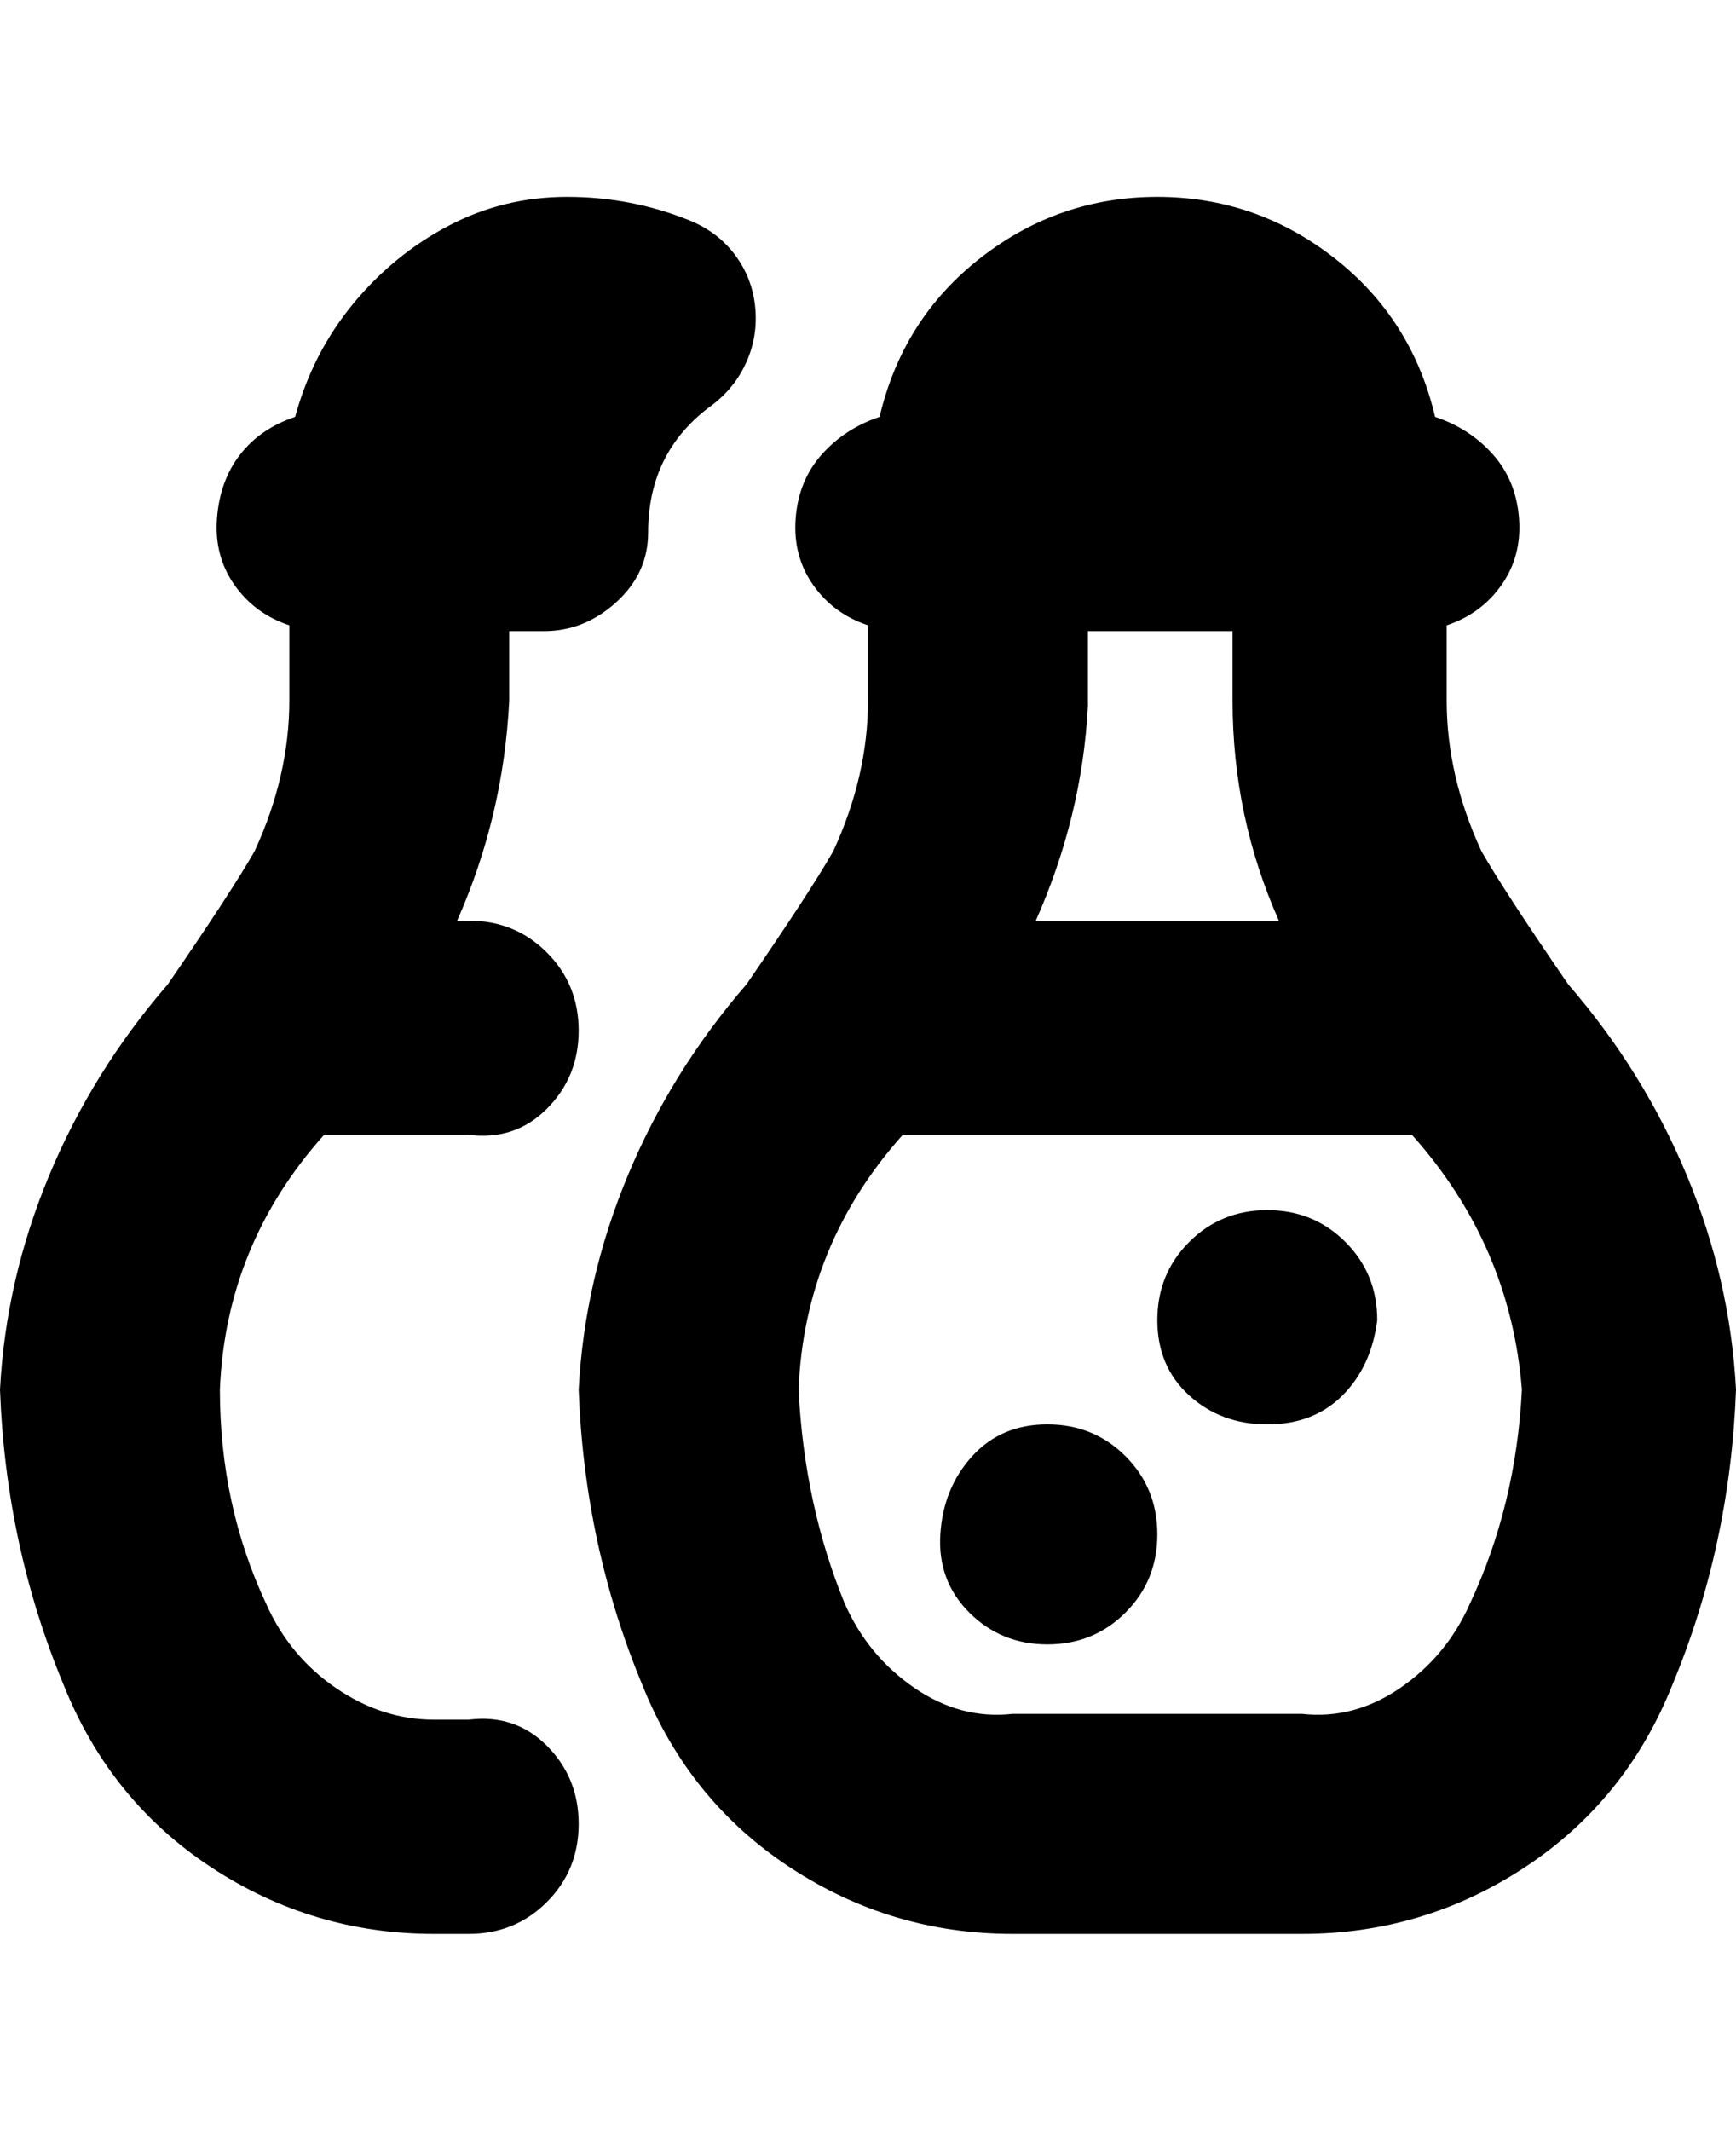 <svg viewBox="0 0 300 368" xmlns="http://www.w3.org/2000/svg"><path d="M271 170q-11-16-15-23-6-13-6-26v-13q6-2 9.5-7t3-11.5q-.5-6.5-4.5-11T248 72q-4-17-17.5-27.5T200 34q-17 0-30.5 10.5T152 72q-6 2-10 6.5t-4.5 11q-.5 6.5 3 11.5t9.5 7v13q0 13-6 26-4 7-15 23-13 15-20.5 33t-8.5 37q1 27 11 51 8 20 25.5 31.5T175 334h50q21 0 38.5-11.5T289 291q10-24 11-51-1-19-8.5-37T271 170zm-83-61h25v12q0 20 8 38h-42q8-18 9-37v-13zm66 168q-4 9-12 14.5t-17 4.5h-50q-9 1-17-4.5T146 277q-7-17-8-37 1-25 18-44h88q17 19 19 44-1 20-9 37zm-154 38q0 8-5.5 13.5T81 334h-6q-21 0-38.5-11.5T11 291Q1 267 0 240q1-19 8.5-37T29 170q11-16 15-23 6-13 6-26v-13q-6-2-9.5-7t-3-11.5q.5-6.5 4-11T51 72q3-11 10-19.5T77.5 39Q87 34 98 34t21 4q5 2 8 6t3.5 9q.5 5-1.5 9.5t-6 7.5q-11 8-11 22 0 7-5.5 12T94 109h-6v12q-1 20-9 38h2q8 0 13.5 5.5T100 178q0 8-5.5 13.5T81 196H56q-17 19-18 44 0 20 8 37 4 9 12 14.5t17 5.5h6q8-1 13.5 4.5T100 315zm100-50q0 8-5.5 13.5T181 284q-8 0-13.5-5.5t-5-13.5q.5-8 5.5-13.5t13-5.5q8 0 13.5 5.5T200 265zm38-37q-1 8-6 13t-13 5q-8 0-13.5-5t-5.5-13q0-8 5.5-13.5T219 209q8 0 13.5 5.5T238 228z"/></svg>